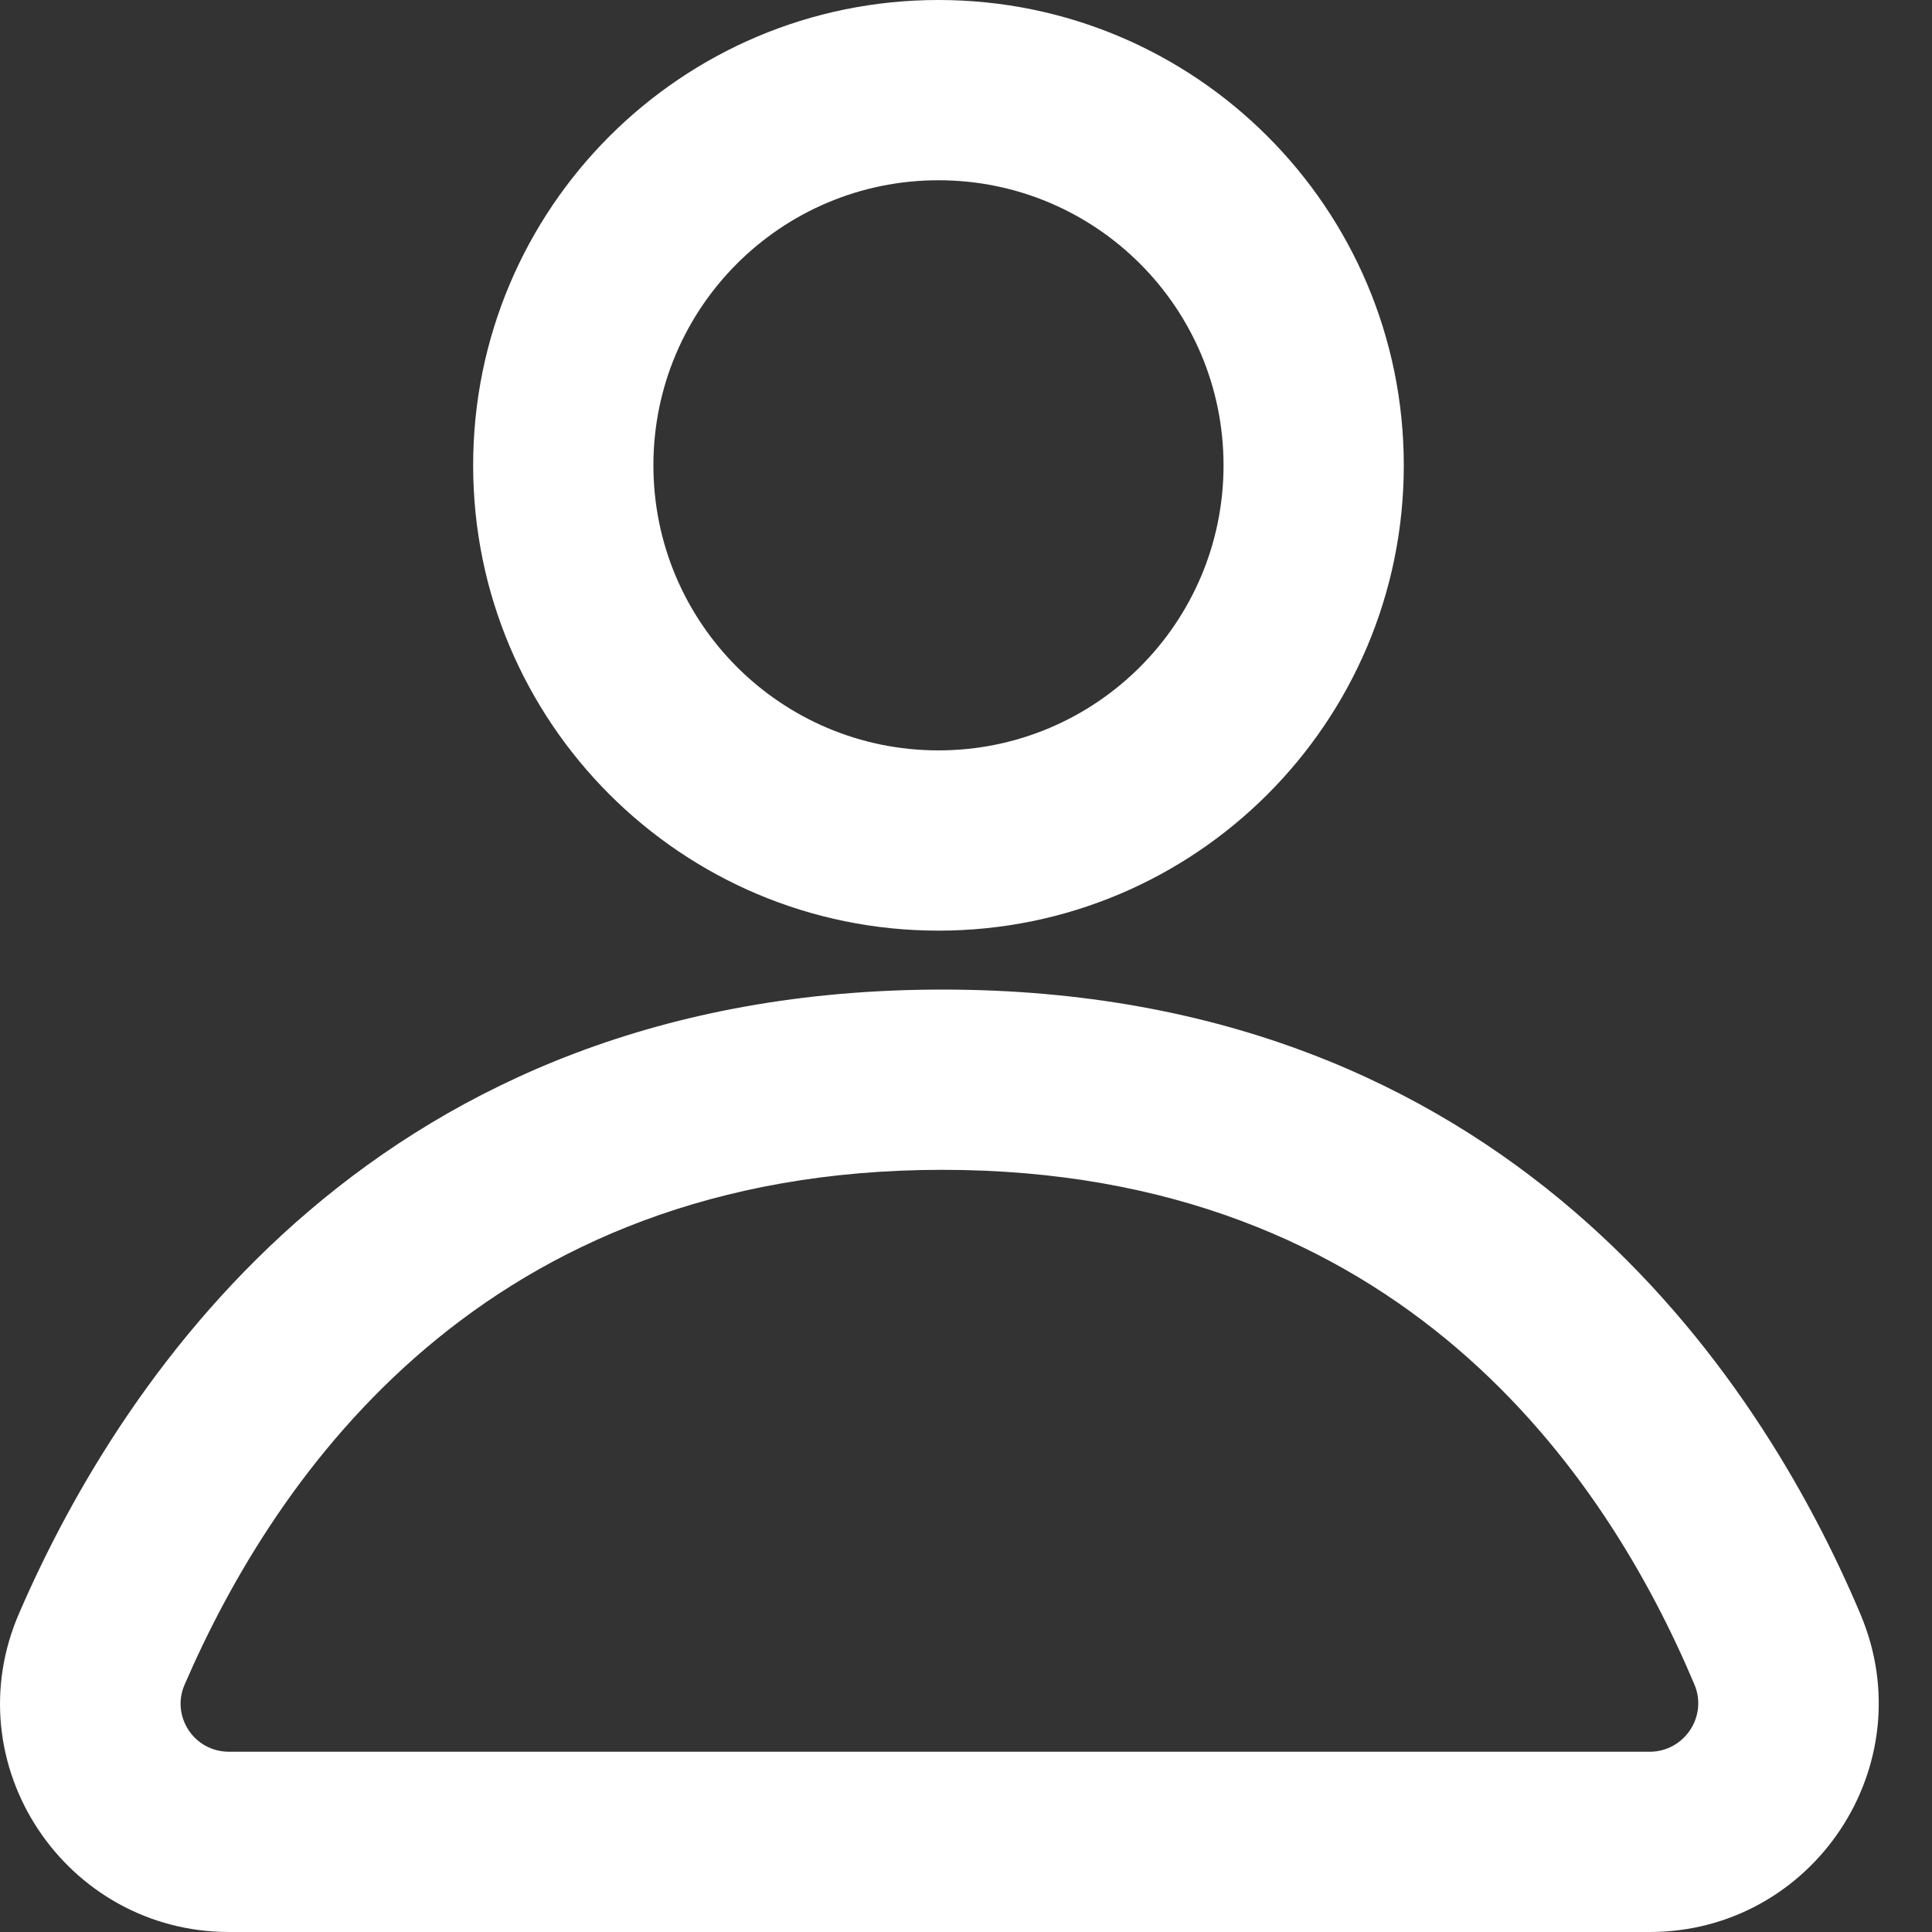 <svg width="20" height="20" viewBox="0 0 20 20" fill="none" xmlns="http://www.w3.org/2000/svg">
<rect x="0" y="0" width="20" height="20" fill="#333333" stroke="none"/>
<path fill-rule="evenodd" clip-rule="evenodd" d="M0.202 16.691C1.282 14.197 3.939 10.244 9.755 10.244C15.584 10.244 18.207 14.215 19.261 16.714L19.261 16.714C19.919 18.278 18.766 20 17.076 20H2.372C0.678 20 -0.488 18.262 0.202 16.691ZM9.755 12.11C5.013 12.11 2.856 15.257 1.913 17.435L1.912 17.438L1.911 17.44C1.77 17.76 2.003 18.134 2.372 18.134H17.076C17.438 18.134 17.679 17.766 17.541 17.439C16.623 15.261 14.5 12.11 9.755 12.11Z" fill="white"/>
<path fill-rule="evenodd" clip-rule="evenodd" d="M9.715 1.866C8.085 1.866 6.764 3.187 6.764 4.817C6.764 6.447 8.085 7.768 9.715 7.768C11.345 7.768 12.666 6.447 12.666 4.817C12.666 3.187 11.345 1.866 9.715 1.866ZM4.898 4.817C4.898 2.157 7.054 0 9.715 0C12.375 0 14.532 2.157 14.532 4.817C14.532 7.478 12.375 9.634 9.715 9.634C7.054 9.634 4.898 7.478 4.898 4.817Z" fill="white"/>
</svg>
